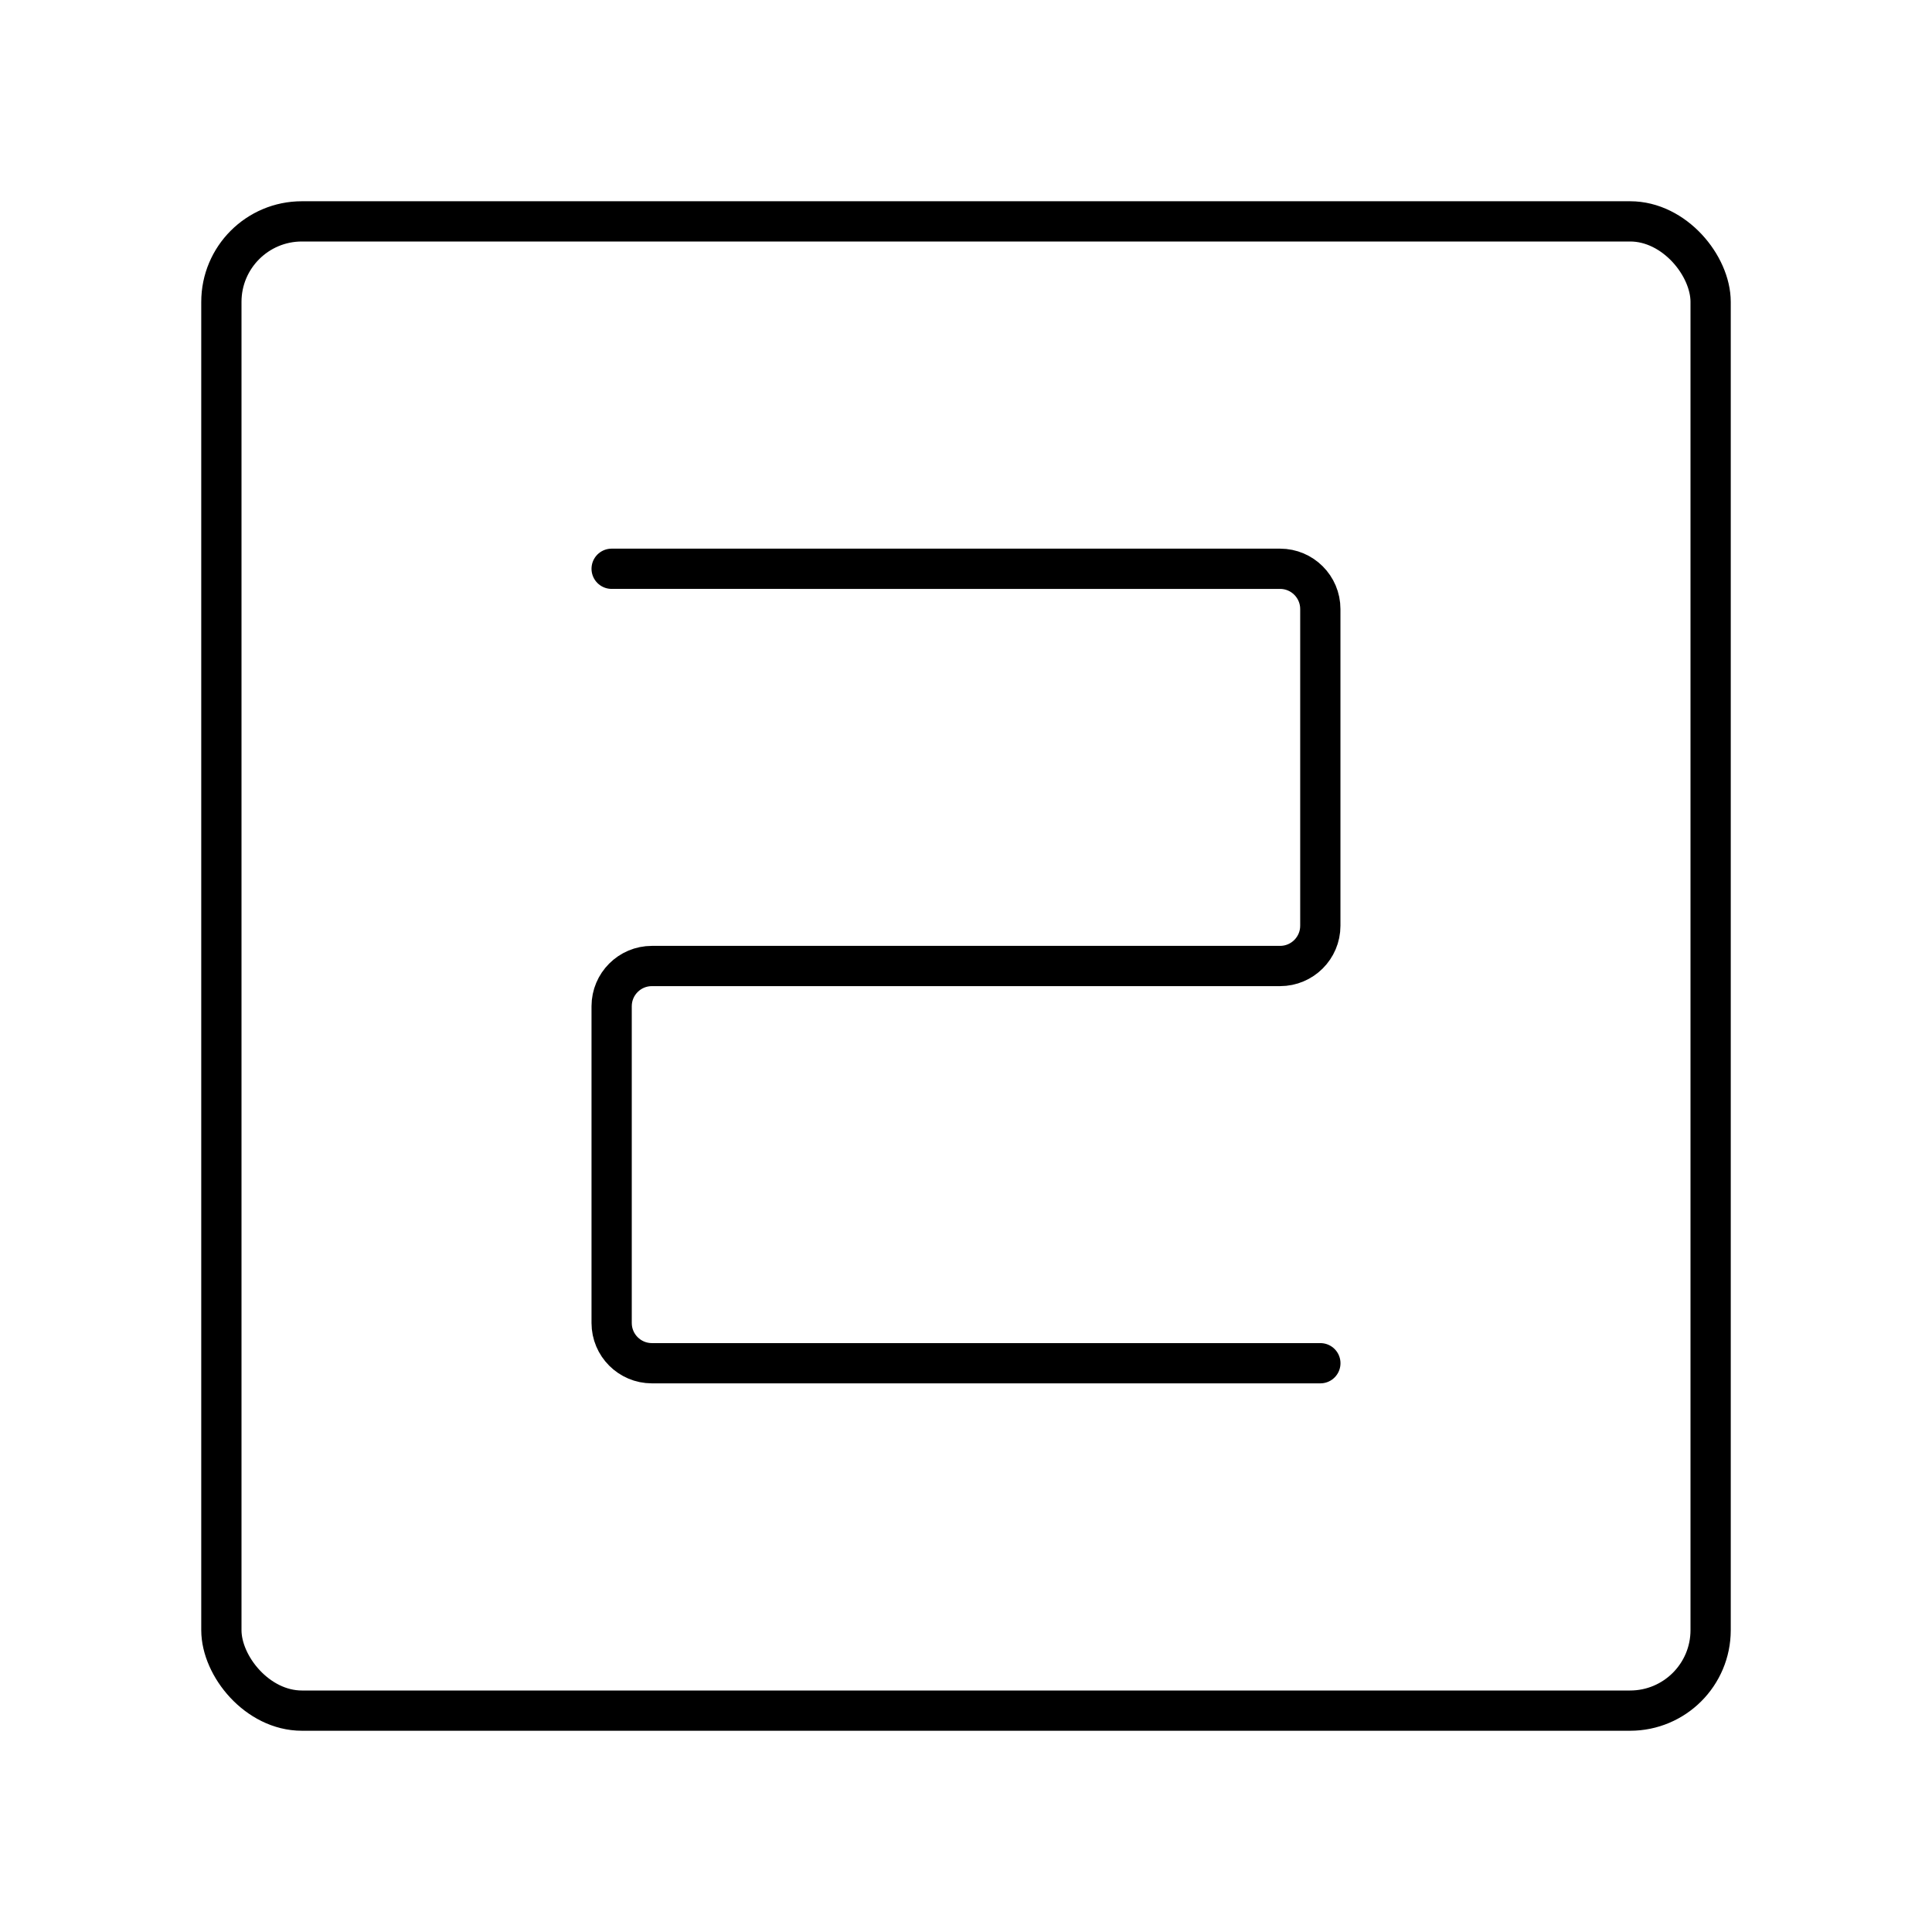 <?xml version="1.0" encoding="UTF-8"?><svg id="a" xmlns="http://www.w3.org/2000/svg" viewBox="0 0 48 48"><defs><style>.b{fill:none;stroke:#000;stroke-linecap:round;stroke-linejoin:round;}</style></defs><rect class="b" x="5.5" y="5.5" width="37" height="37" rx="2" ry="2"/><path class="b" d="m32.804,33.869h-16.608c-.552,0-1-.448-1-1v-7.869c0-.552.448-1,1-1h15.607c.552,0,1-.448,1-1v-7.869c0-.552-.448-1-1-1H15.196"/></svg>